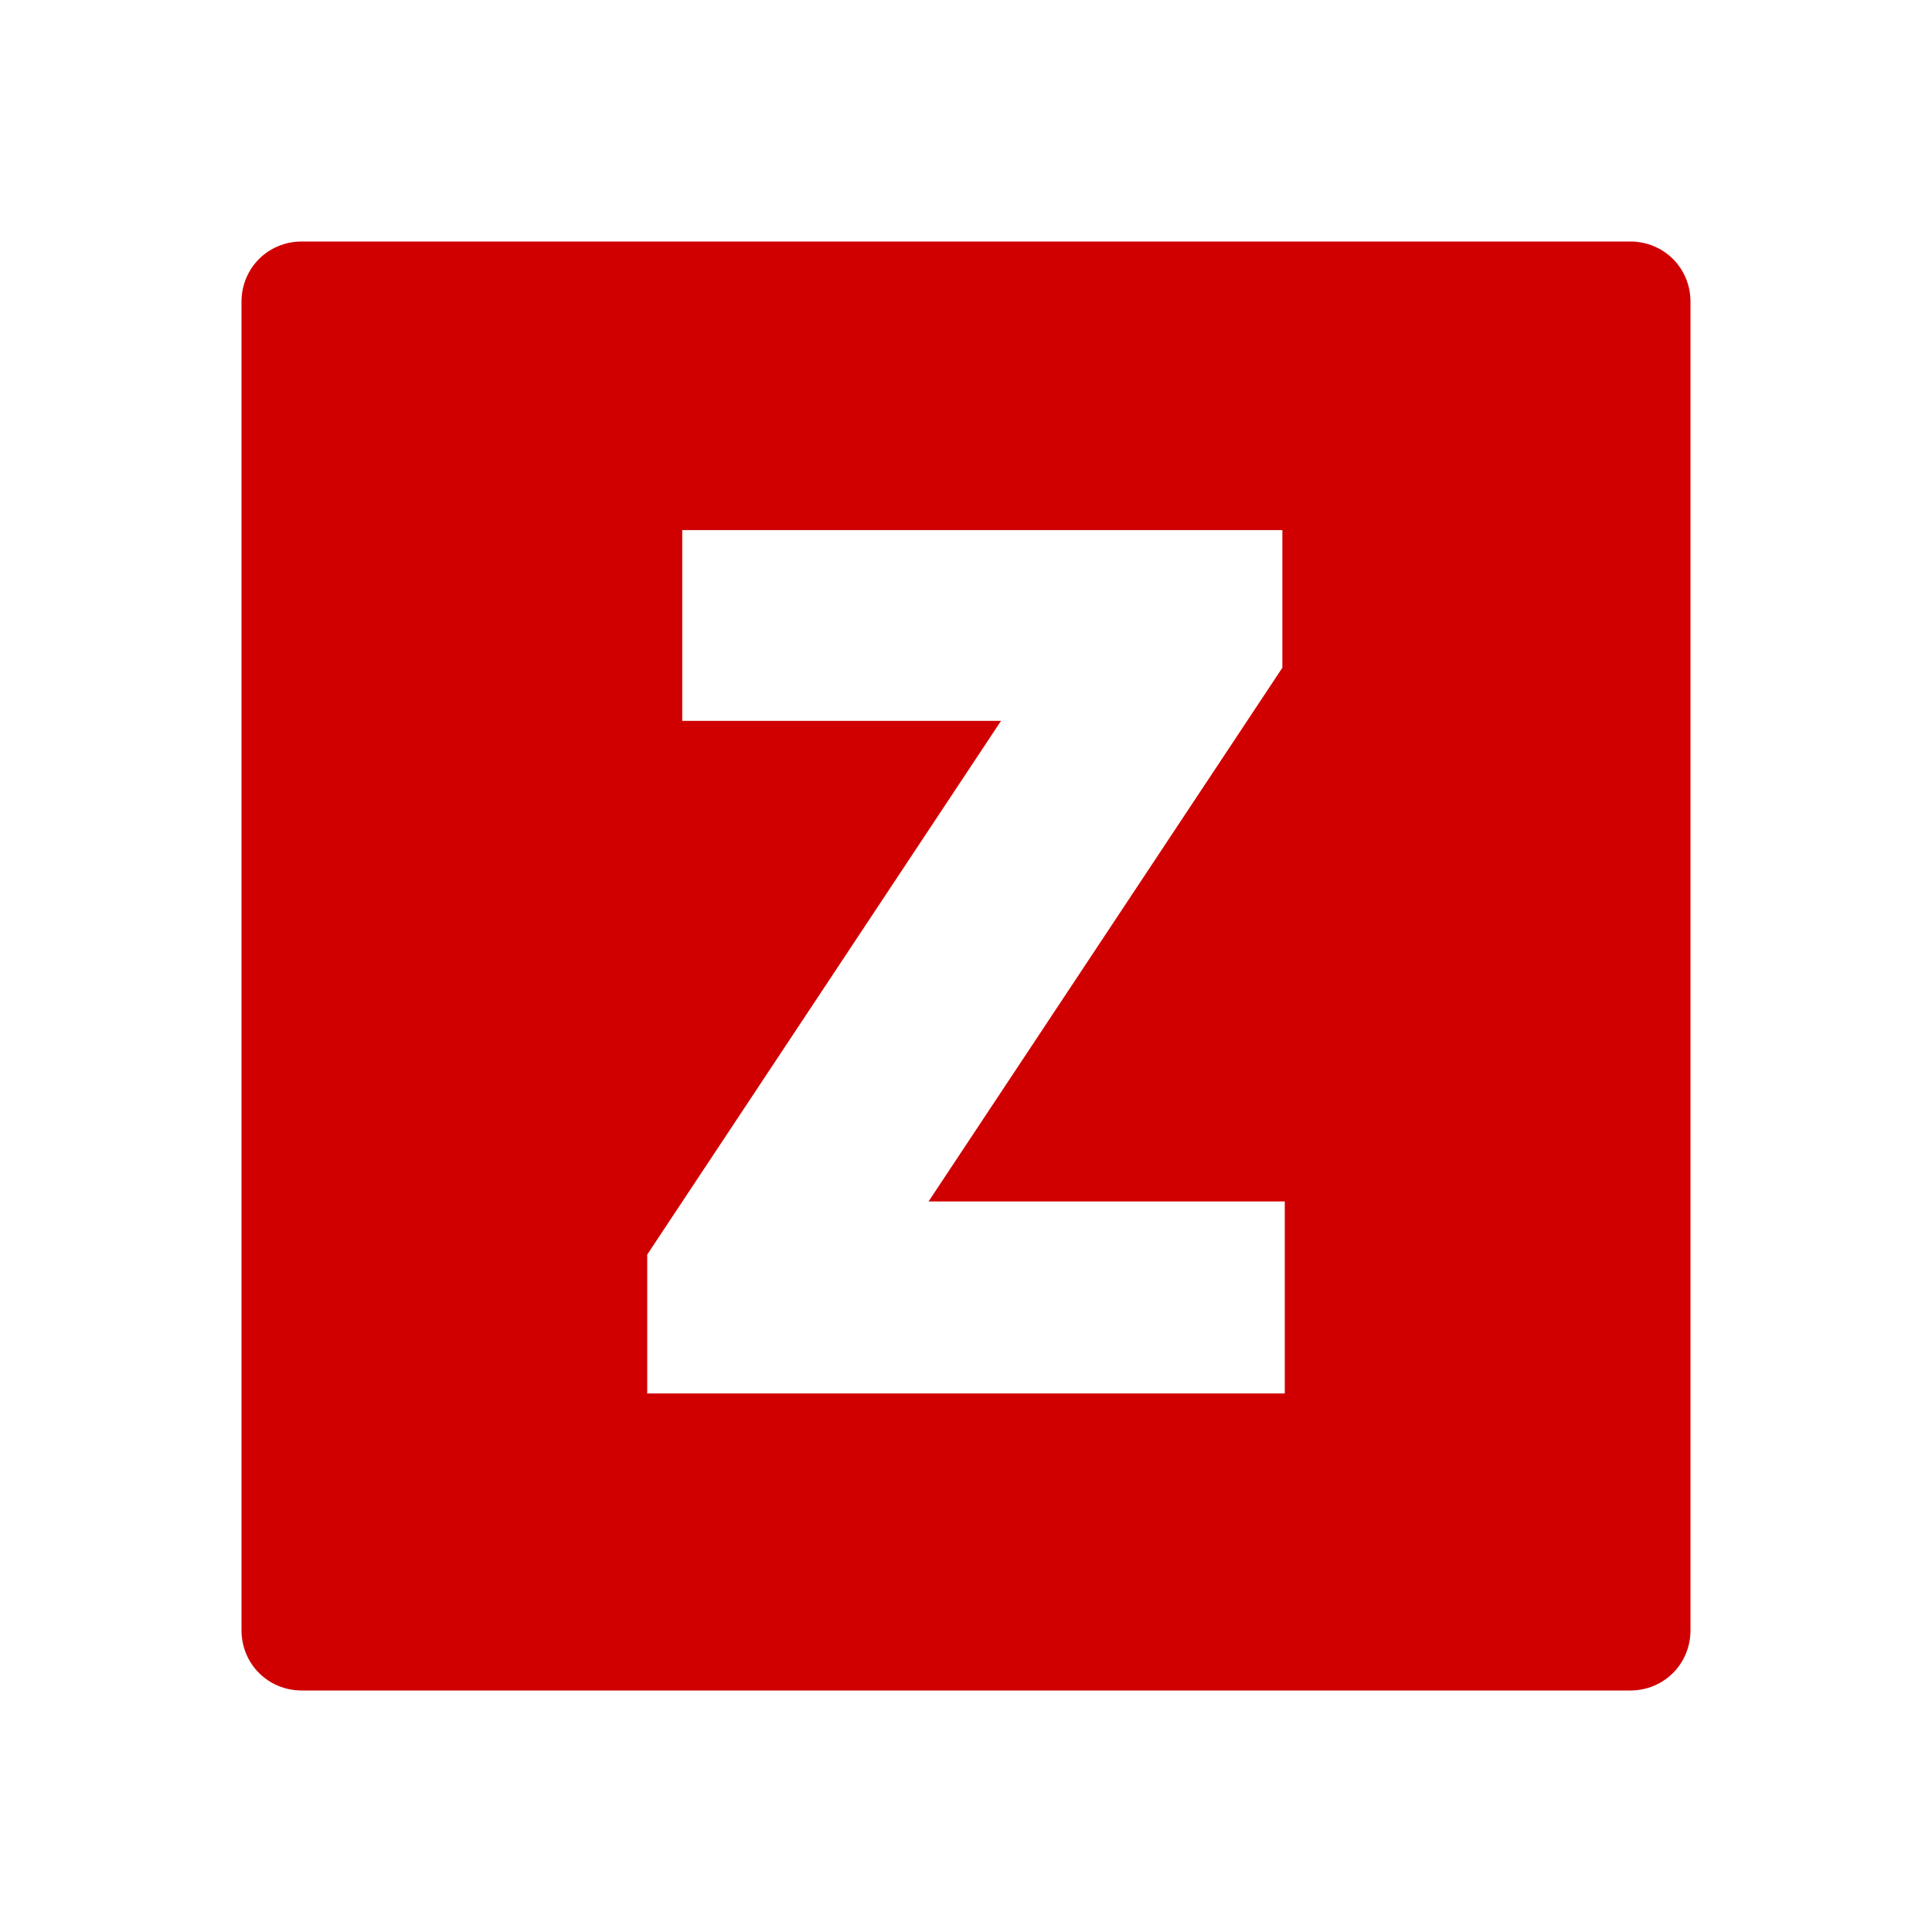 <svg xmlns="http://www.w3.org/2000/svg" viewBox="0 0 16 16" width="16" height="16">
<cis-name>plane-z</cis-name>
<cis-semantic>danger</cis-semantic>
	<path fill-rule="evenodd" clip-rule="evenodd" fill="#D00000" d="M13.5,14h-11C2.22,14,2,13.78,2,13.5v-11C2,2.22,2.22,2,2.5,2h11
		C13.78,2,14,2.22,14,2.5v11C14,13.78,13.78,14,13.5,14z M5.36,11.54h5.28V9.95H7.69l2.93-4.42V4.39H5.65v1.58h2.64l-2.93,4.42
		V11.54z"/>
</svg>
